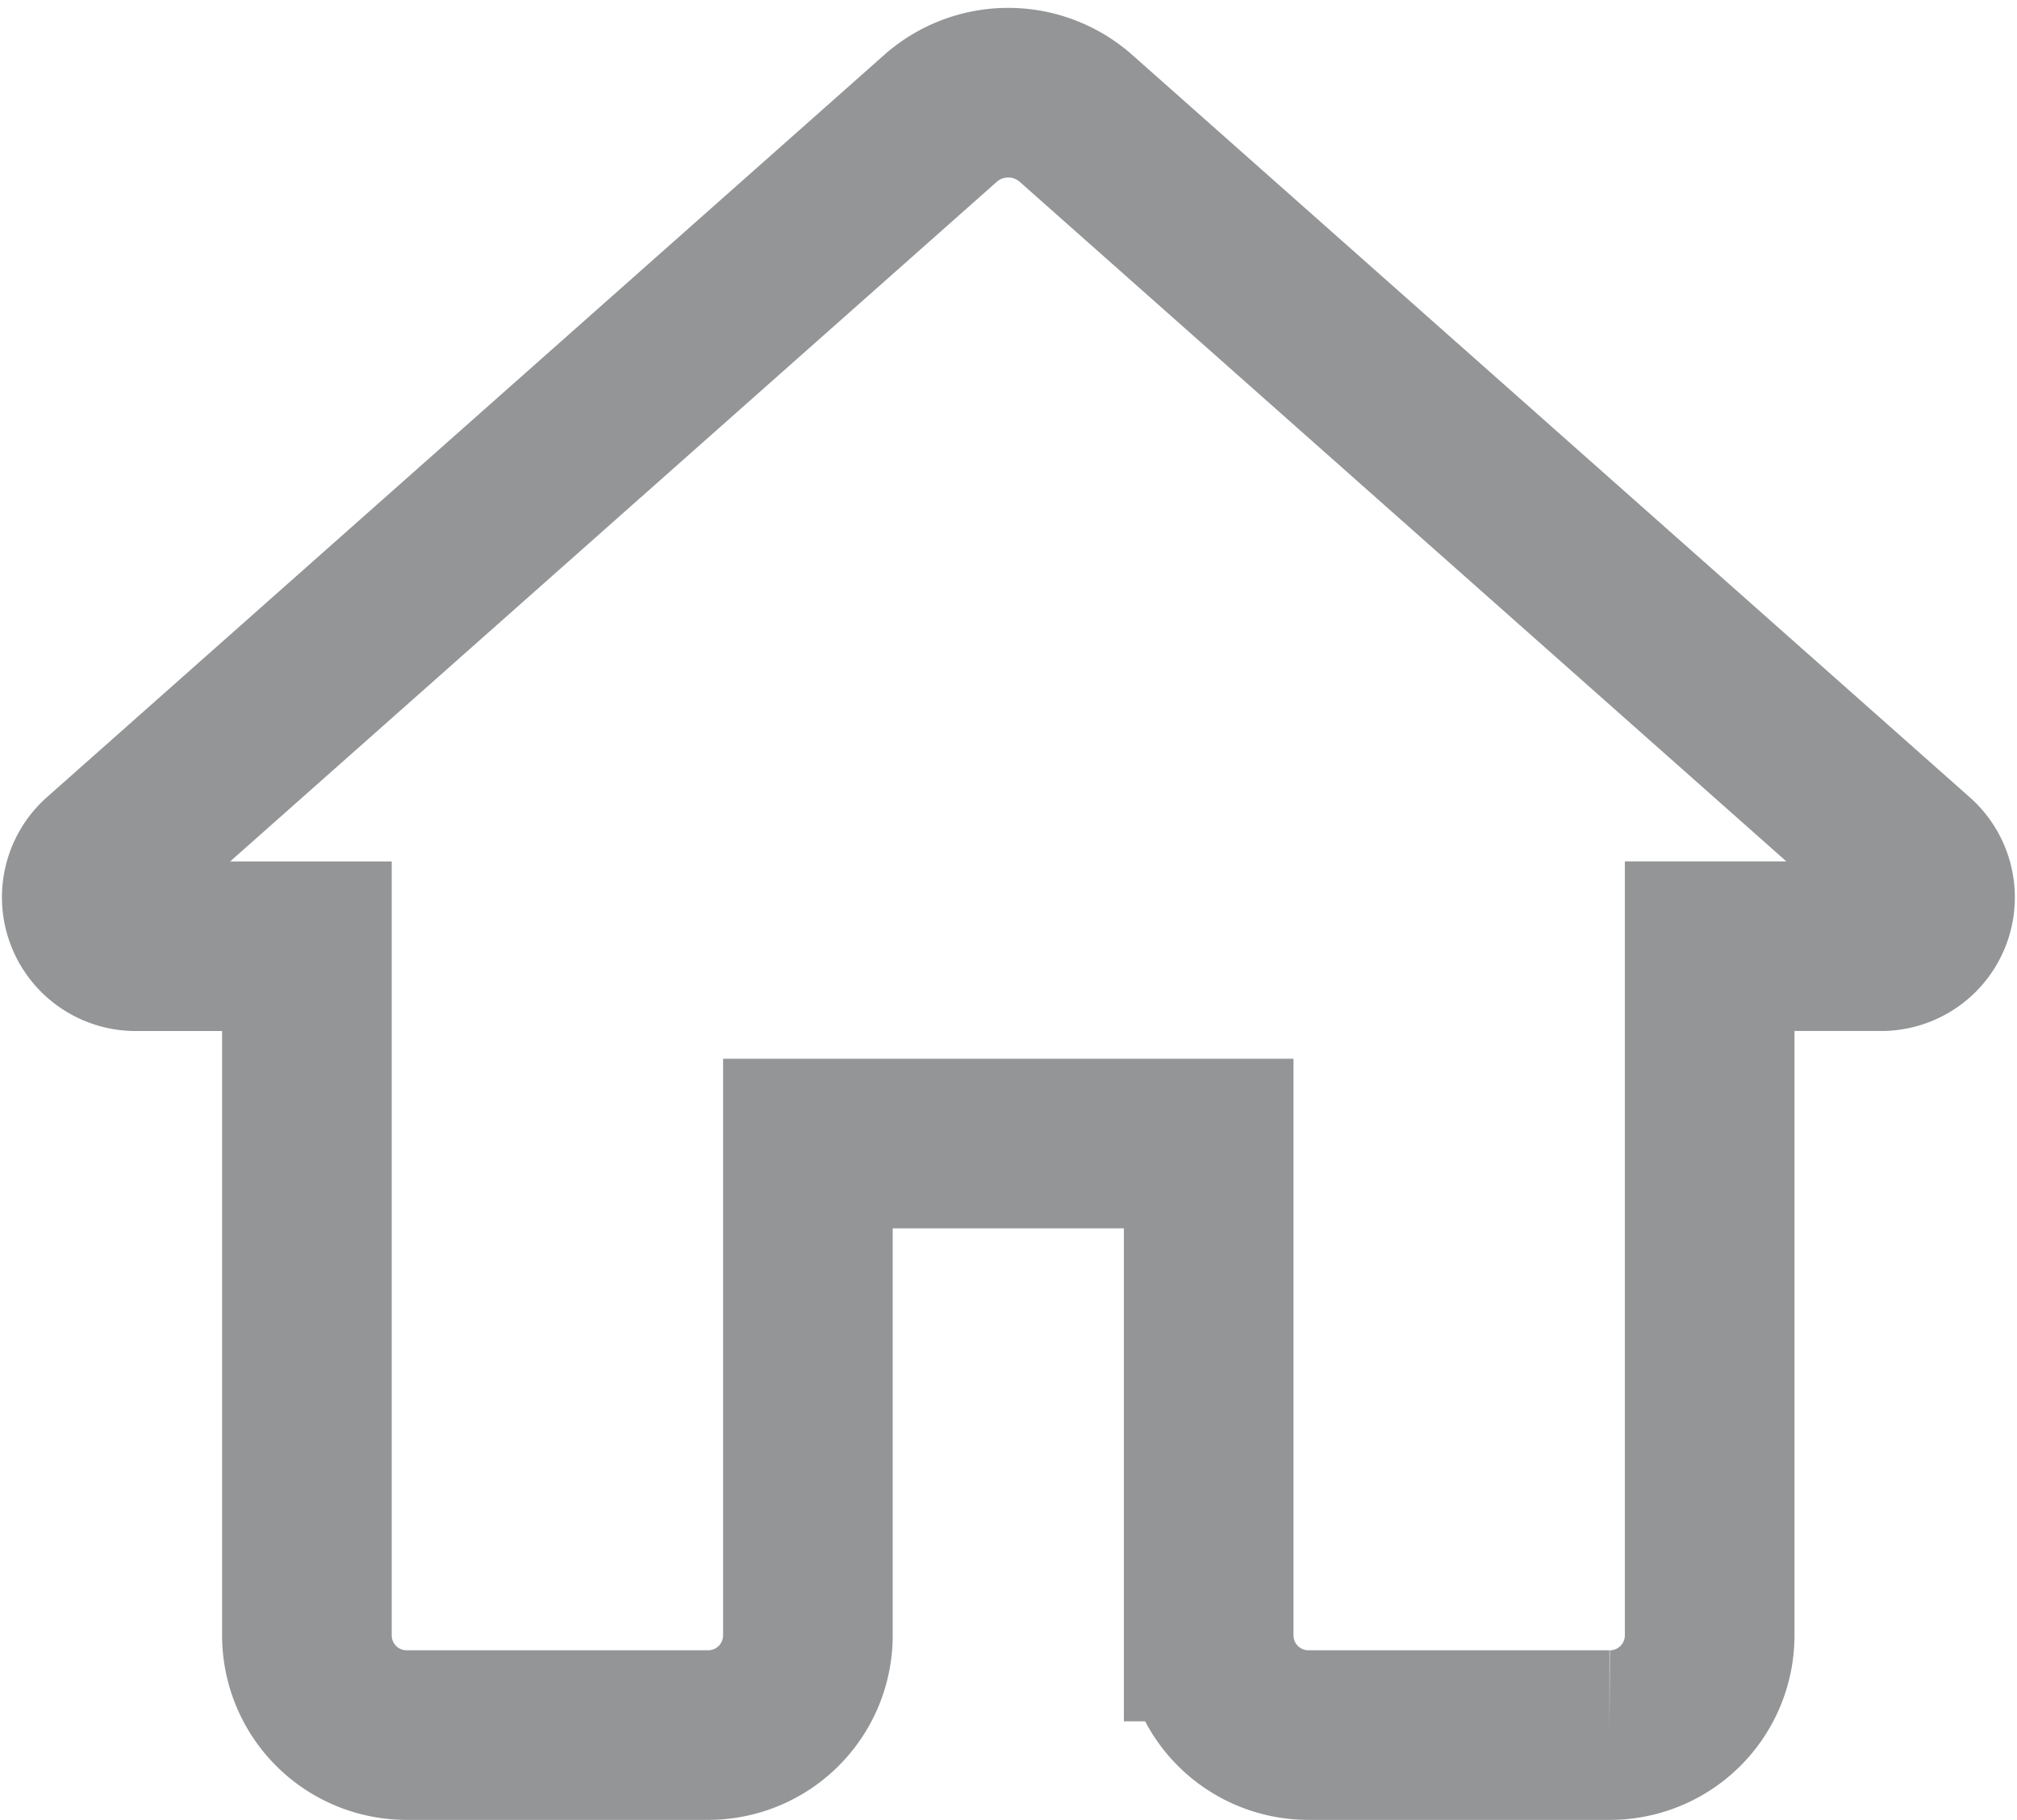 <svg xmlns="http://www.w3.org/2000/svg" width="38.051" height="34.335" viewBox="0 0 38.051 34.335">
  <g id="Hejm" transform="translate(1.635 1.749)">
    <path id="hjem" data-name="Path 406" d="M16.408,32.471v-9.3h7.561v9.3a1.881,1.881,0,0,0,1.89,1.86h5.671a1.881,1.881,0,0,0,1.89-1.86V19.447h3.213a.921.921,0,0,0,.624-1.619L21.454,3.819a1.928,1.928,0,0,0-2.533,0L3.119,17.829a.924.924,0,0,0,.624,1.619H6.957V32.471a1.881,1.881,0,0,0,1.89,1.86h5.671A1.881,1.881,0,0,0,16.408,32.471Z" transform="translate(-2.802 -3.345)" fill="none" stroke="#949596" stroke-width="3.2"/>
  </g>
</svg>
